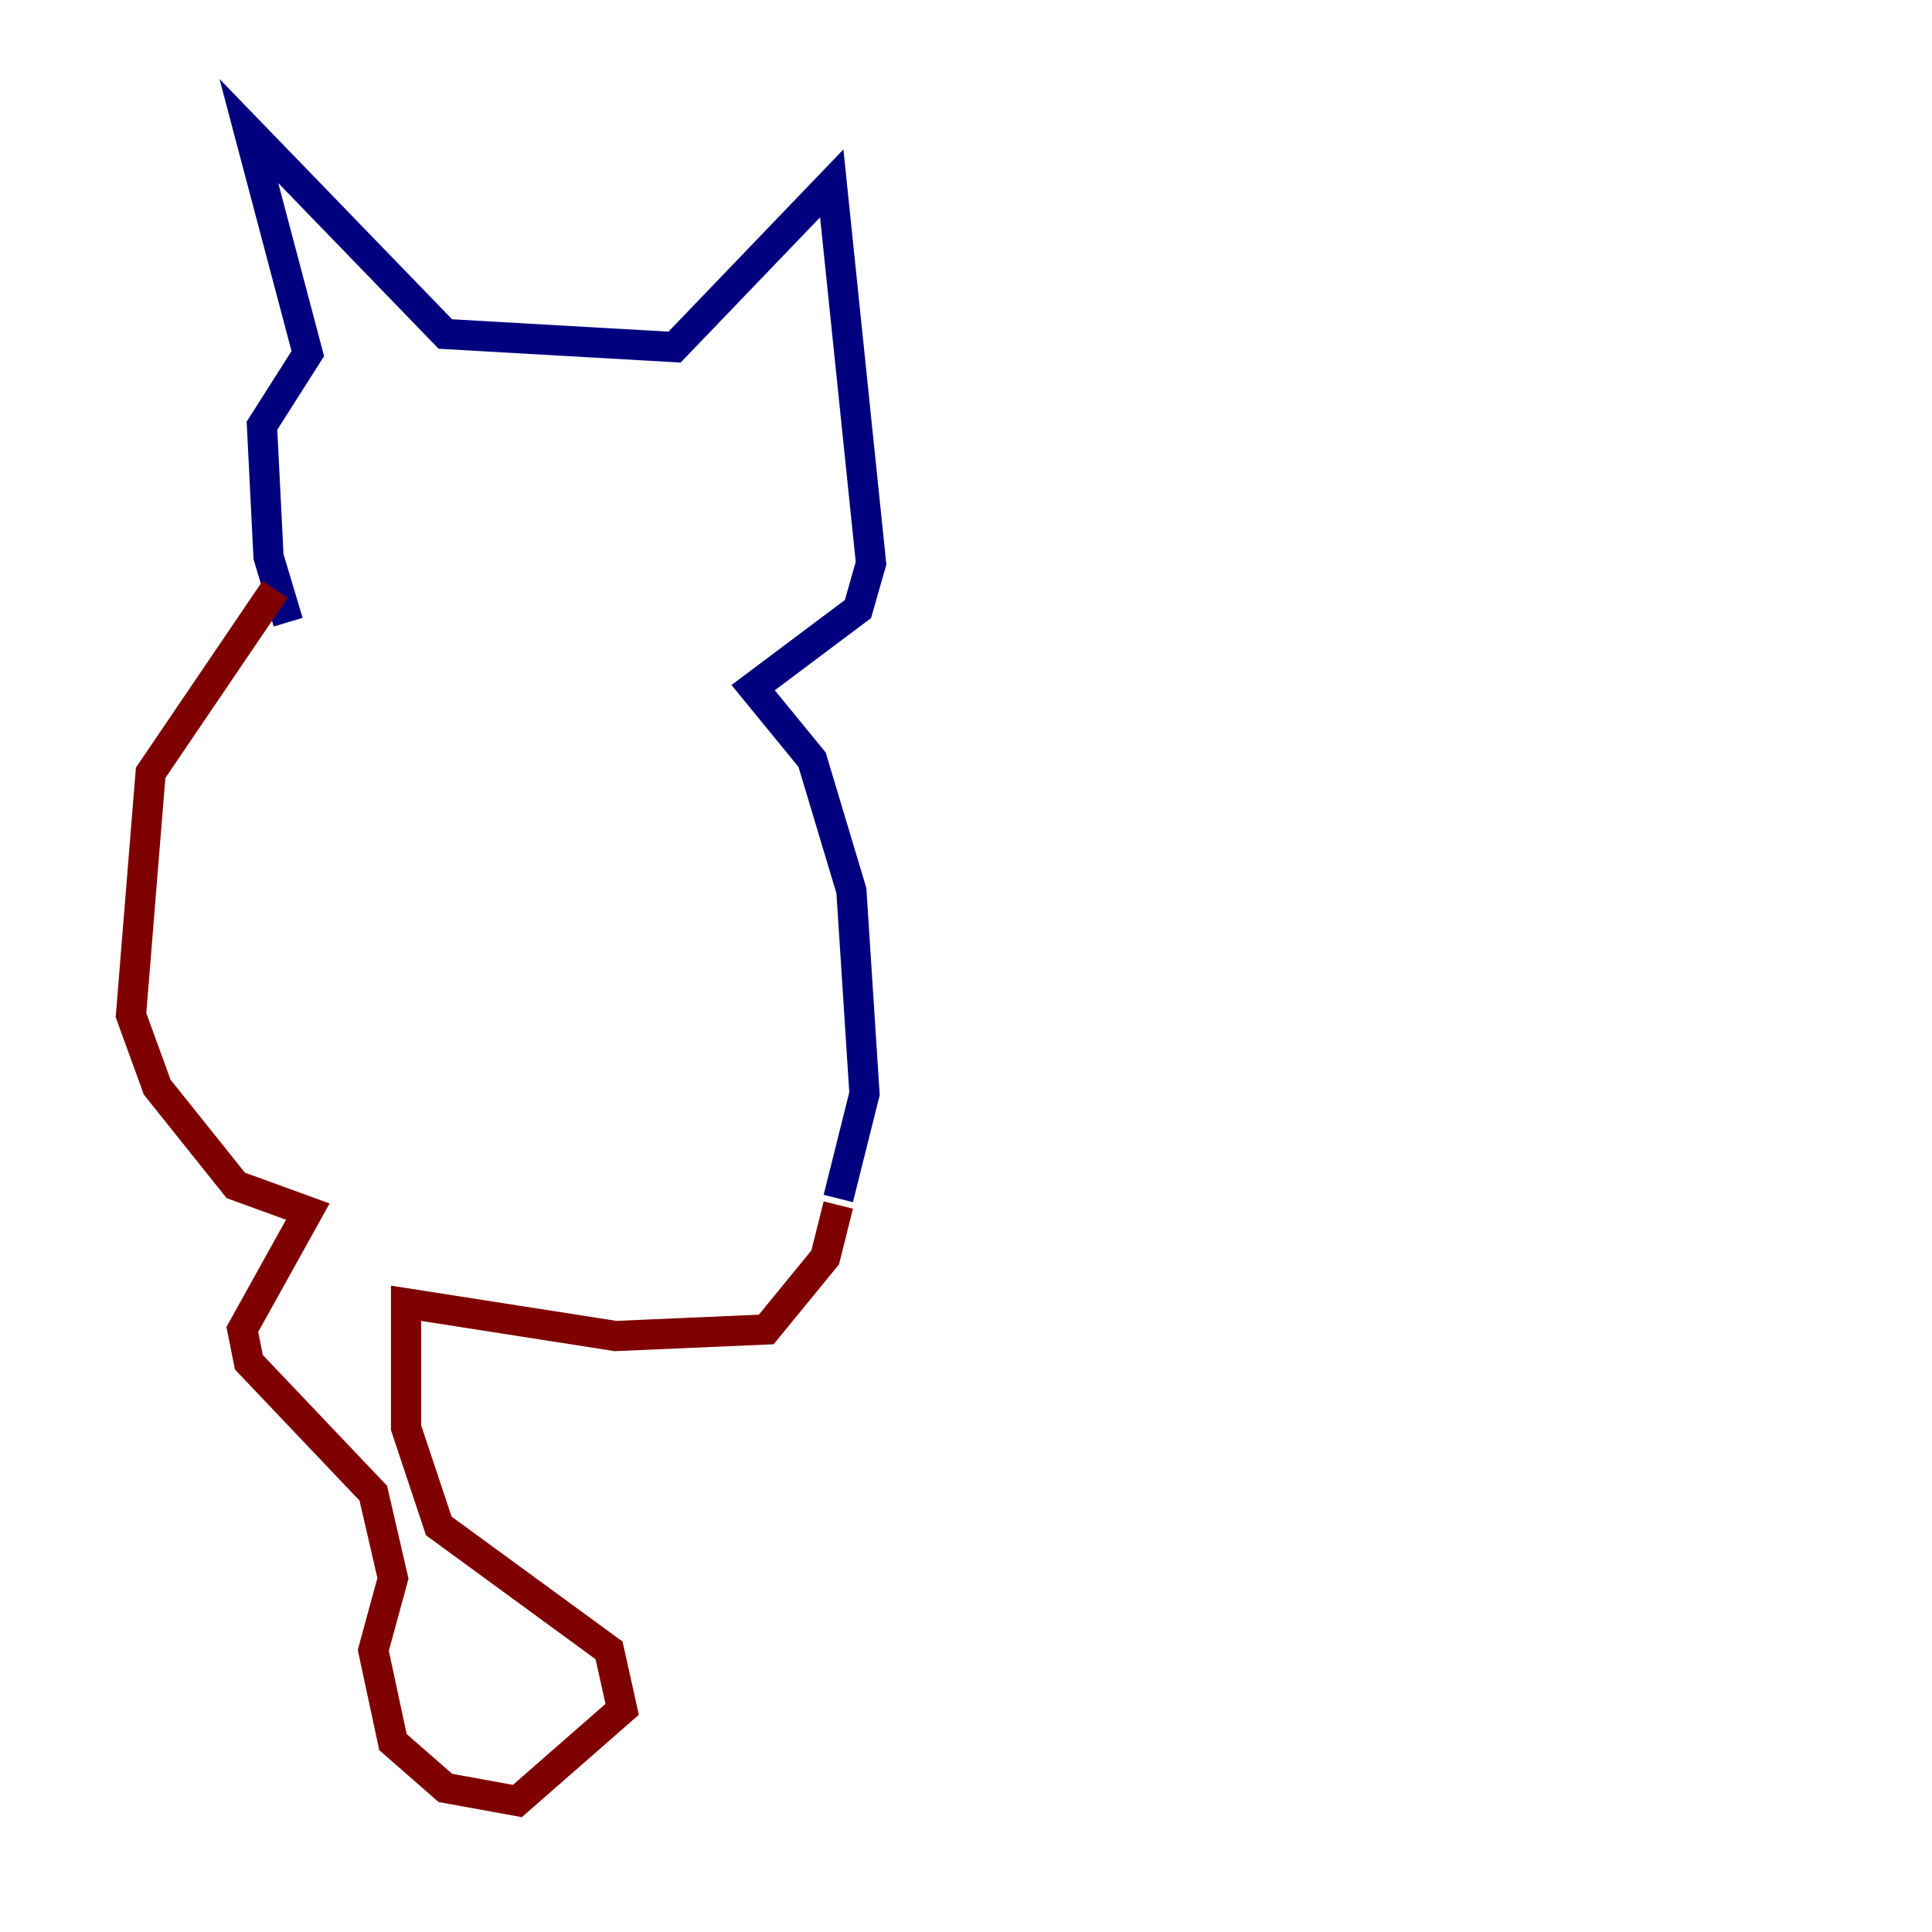 <?xml version="1.0" encoding="utf-8" ?>
<svg baseProfile="tiny" height="128" version="1.2" viewBox="0,0,128,128" width="128" xmlns="http://www.w3.org/2000/svg" xmlns:ev="http://www.w3.org/2001/xml-events" xmlns:xlink="http://www.w3.org/1999/xlink"><defs /><polyline fill="none" points="19.091,41.22 17.79,36.881 17.356,28.203 20.393,23.43 16.488,8.678 29.505,22.129 44.691,22.997 55.105,12.149 57.709,37.315 56.841,40.352 49.898,45.559 53.803,50.332 56.407,59.01 57.275,72.461 55.539,79.403" stroke="#00007f" stroke-width="2" /><polyline fill="none" points="18.224,39.051 9.98,51.2 8.678,67.254 10.414,72.027 15.62,78.536 20.393,80.271 16.054,88.081 16.488,90.251 24.732,98.929 26.034,104.57 24.732,109.342 26.034,115.417 29.505,118.454 34.278,119.322 41.22,113.248 40.352,109.342 29.071,101.098 26.902,94.59 26.902,86.346 40.786,88.515 50.766,88.081 54.671,83.308 55.539,79.837" stroke="#7f0000" stroke-width="2" /></svg>